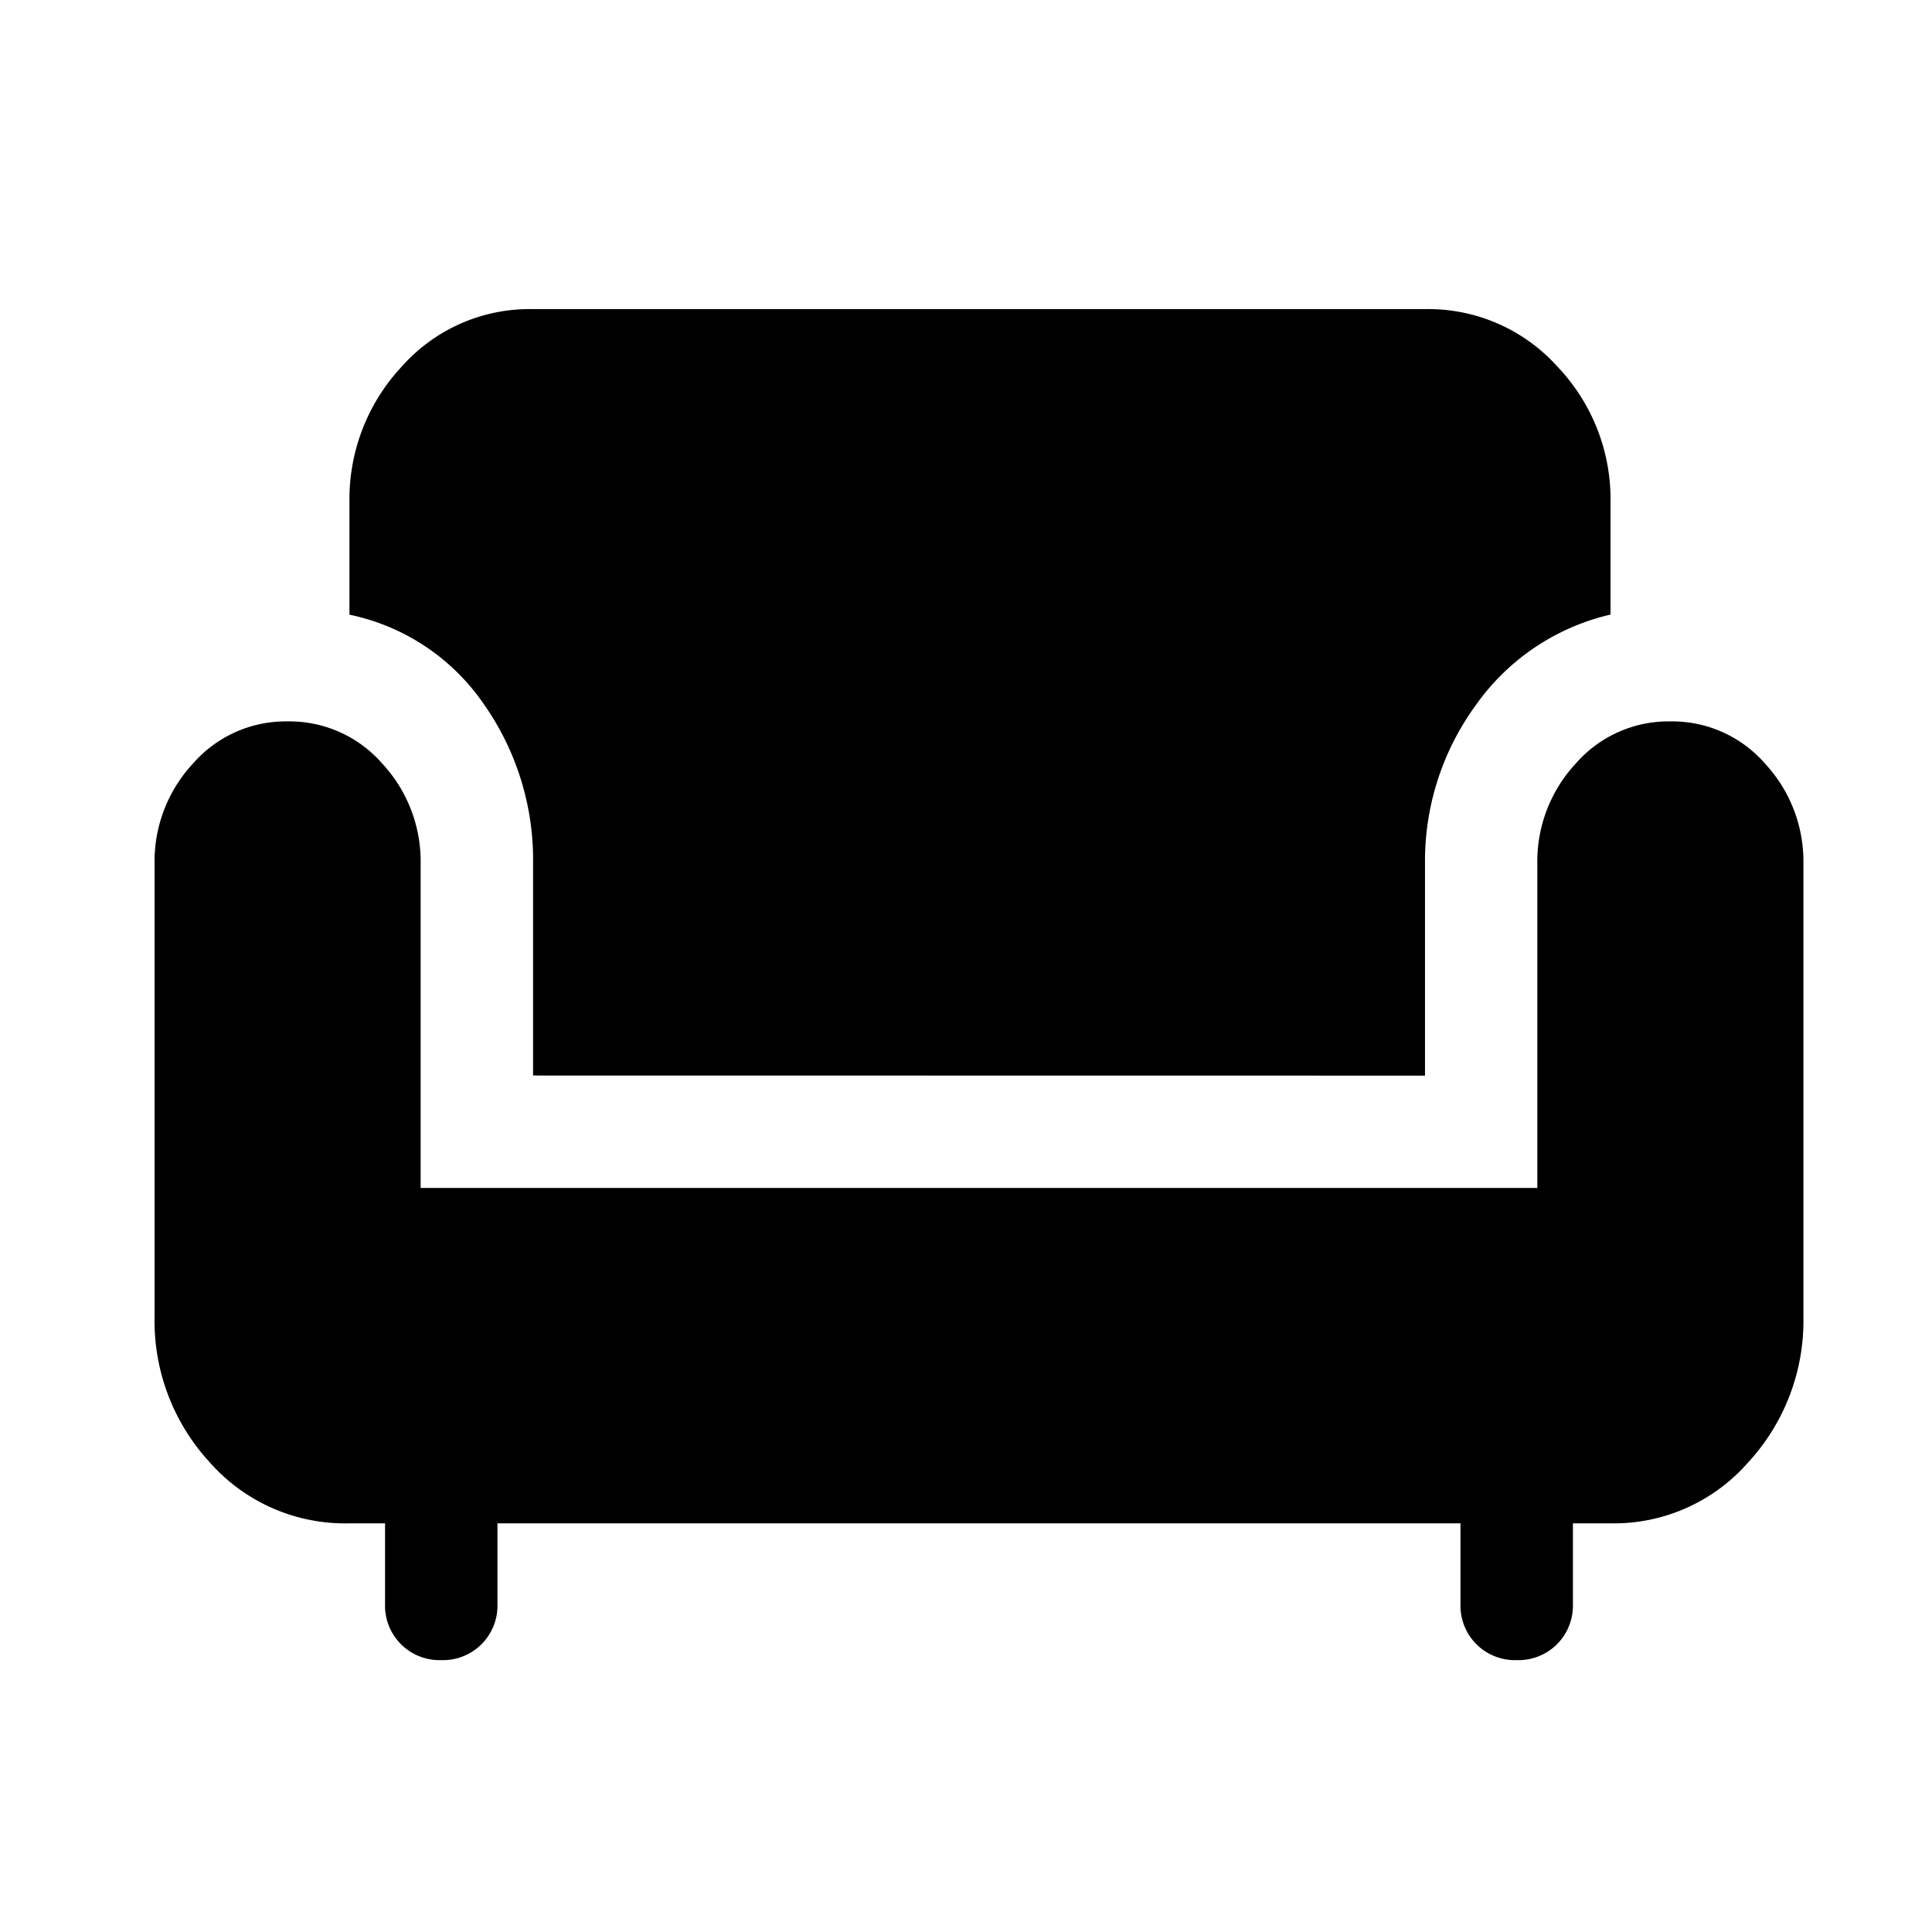<svg xmlns="http://www.w3.org/2000/svg" width="50" height="50" viewBox="0 0 50 50">
  <g id="icon_seat" transform="translate(-111 -308)">
    <rect id="Rectangle_59" data-name="Rectangle 59" width="50" height="50" transform="translate(111 308)" fill="#fff"/>
    <path id="chair_FILL1_wght400_GRAD0_opsz48" d="M47.42-805.036a1.413,1.413,0,0,1-1.043-.412,1.413,1.413,0,0,1-.412-1.043v-2.085h-.921a4.669,4.669,0,0,1-3.613-1.576A5.4,5.4,0,0,1,40-813.91v-11.735a3.722,3.722,0,0,1,.994-2.594,3.183,3.183,0,0,1,2.449-1.091,3.183,3.183,0,0,1,2.449,1.091,3.722,3.722,0,0,1,.994,2.594v8.389h28.9v-8.389a3.722,3.722,0,0,1,.994-2.594,3.183,3.183,0,0,1,2.449-1.091,3.183,3.183,0,0,1,2.449,1.091,3.722,3.722,0,0,1,.994,2.594v11.735a5.4,5.4,0,0,1-1.431,3.758,4.616,4.616,0,0,1-3.564,1.576h-.97v2.085a1.413,1.413,0,0,1-.412,1.043,1.413,1.413,0,0,1-1.043.412,1.413,1.413,0,0,1-1.043-.412,1.413,1.413,0,0,1-.412-1.043v-2.085H48.874v2.085a1.413,1.413,0,0,1-.412,1.043A1.413,1.413,0,0,1,47.42-805.036Zm2.376-15.13v-5.48a7.007,7.007,0,0,0-1.285-4.146,5.591,5.591,0,0,0-3.467-2.3v-2.91a5.023,5.023,0,0,1,1.358-3.516A4.416,4.416,0,0,1,49.8-840H72.879a4.491,4.491,0,0,1,3.419,1.479,4.974,4.974,0,0,1,1.382,3.516v2.91a5.9,5.9,0,0,0-3.492,2.352,6.843,6.843,0,0,0-1.309,4.1v5.48Z" transform="translate(75 1156)"/>
  </g>
</svg>
